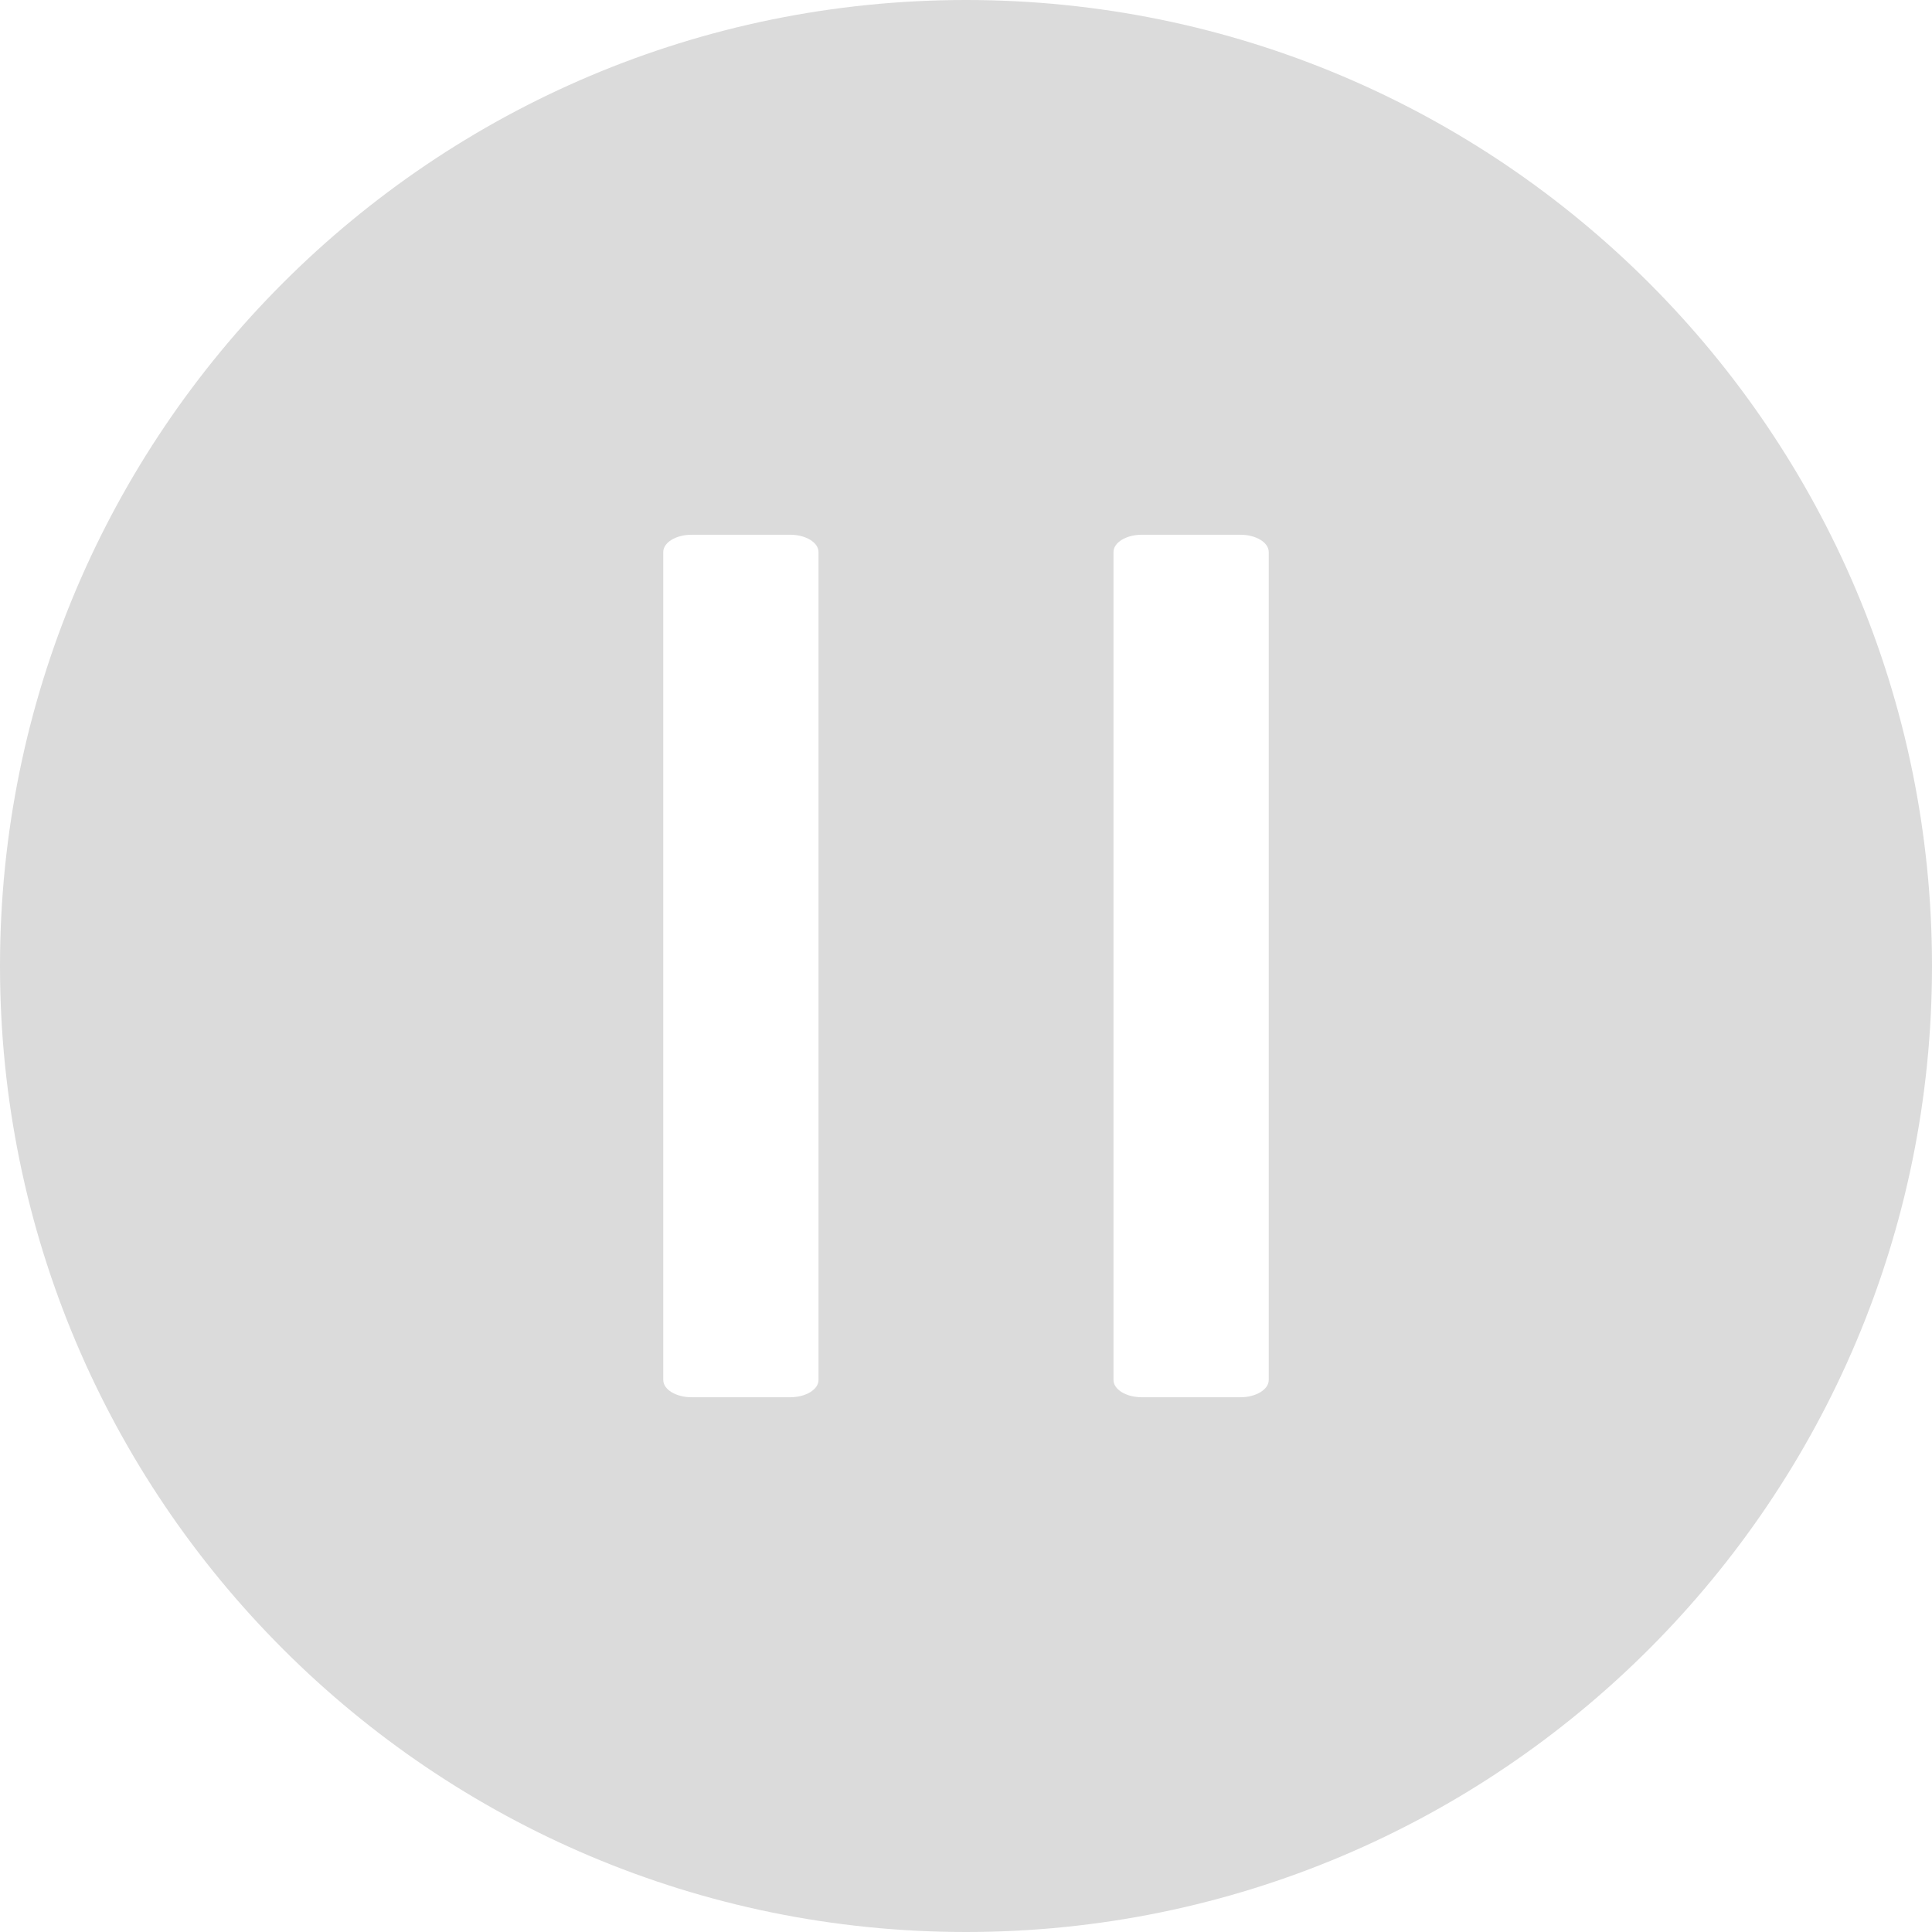 <?xml version="1.0" standalone="no"?><!DOCTYPE svg PUBLIC "-//W3C//DTD SVG 1.1//EN" "http://www.w3.org/Graphics/SVG/1.1/DTD/svg11.dtd"><svg t="1693448813008" class="icon" viewBox="0 0 1024 1024" version="1.1" xmlns="http://www.w3.org/2000/svg" p-id="8016" xmlns:xlink="http://www.w3.org/1999/xlink" width="200" height="200"><path d="M418.857 283.429c8.229 0 14.971 4.114 14.971 9.143v438.857c0 5.029-6.743 9.143-14.971 9.143h-52.343c-8.229 0-14.971-4.114-14.971-9.143V292.571c0-5.029 6.743-9.143 14.971-9.143z m238.629 0c8.229 0 14.971 4.114 14.971 9.143v438.857c0 5.029-6.743 9.143-14.971 9.143h-52.343c-8.229 0-14.971-4.114-14.971-9.143V292.571c0-5.029 6.743-9.143 14.971-9.143zM512 0C229.257 0 0 229.257 0 512s229.257 512 512 512 512-229.257 512-512S794.743 0 512 0z" p-id="8017" fill="#dbdbdb"></path></svg>